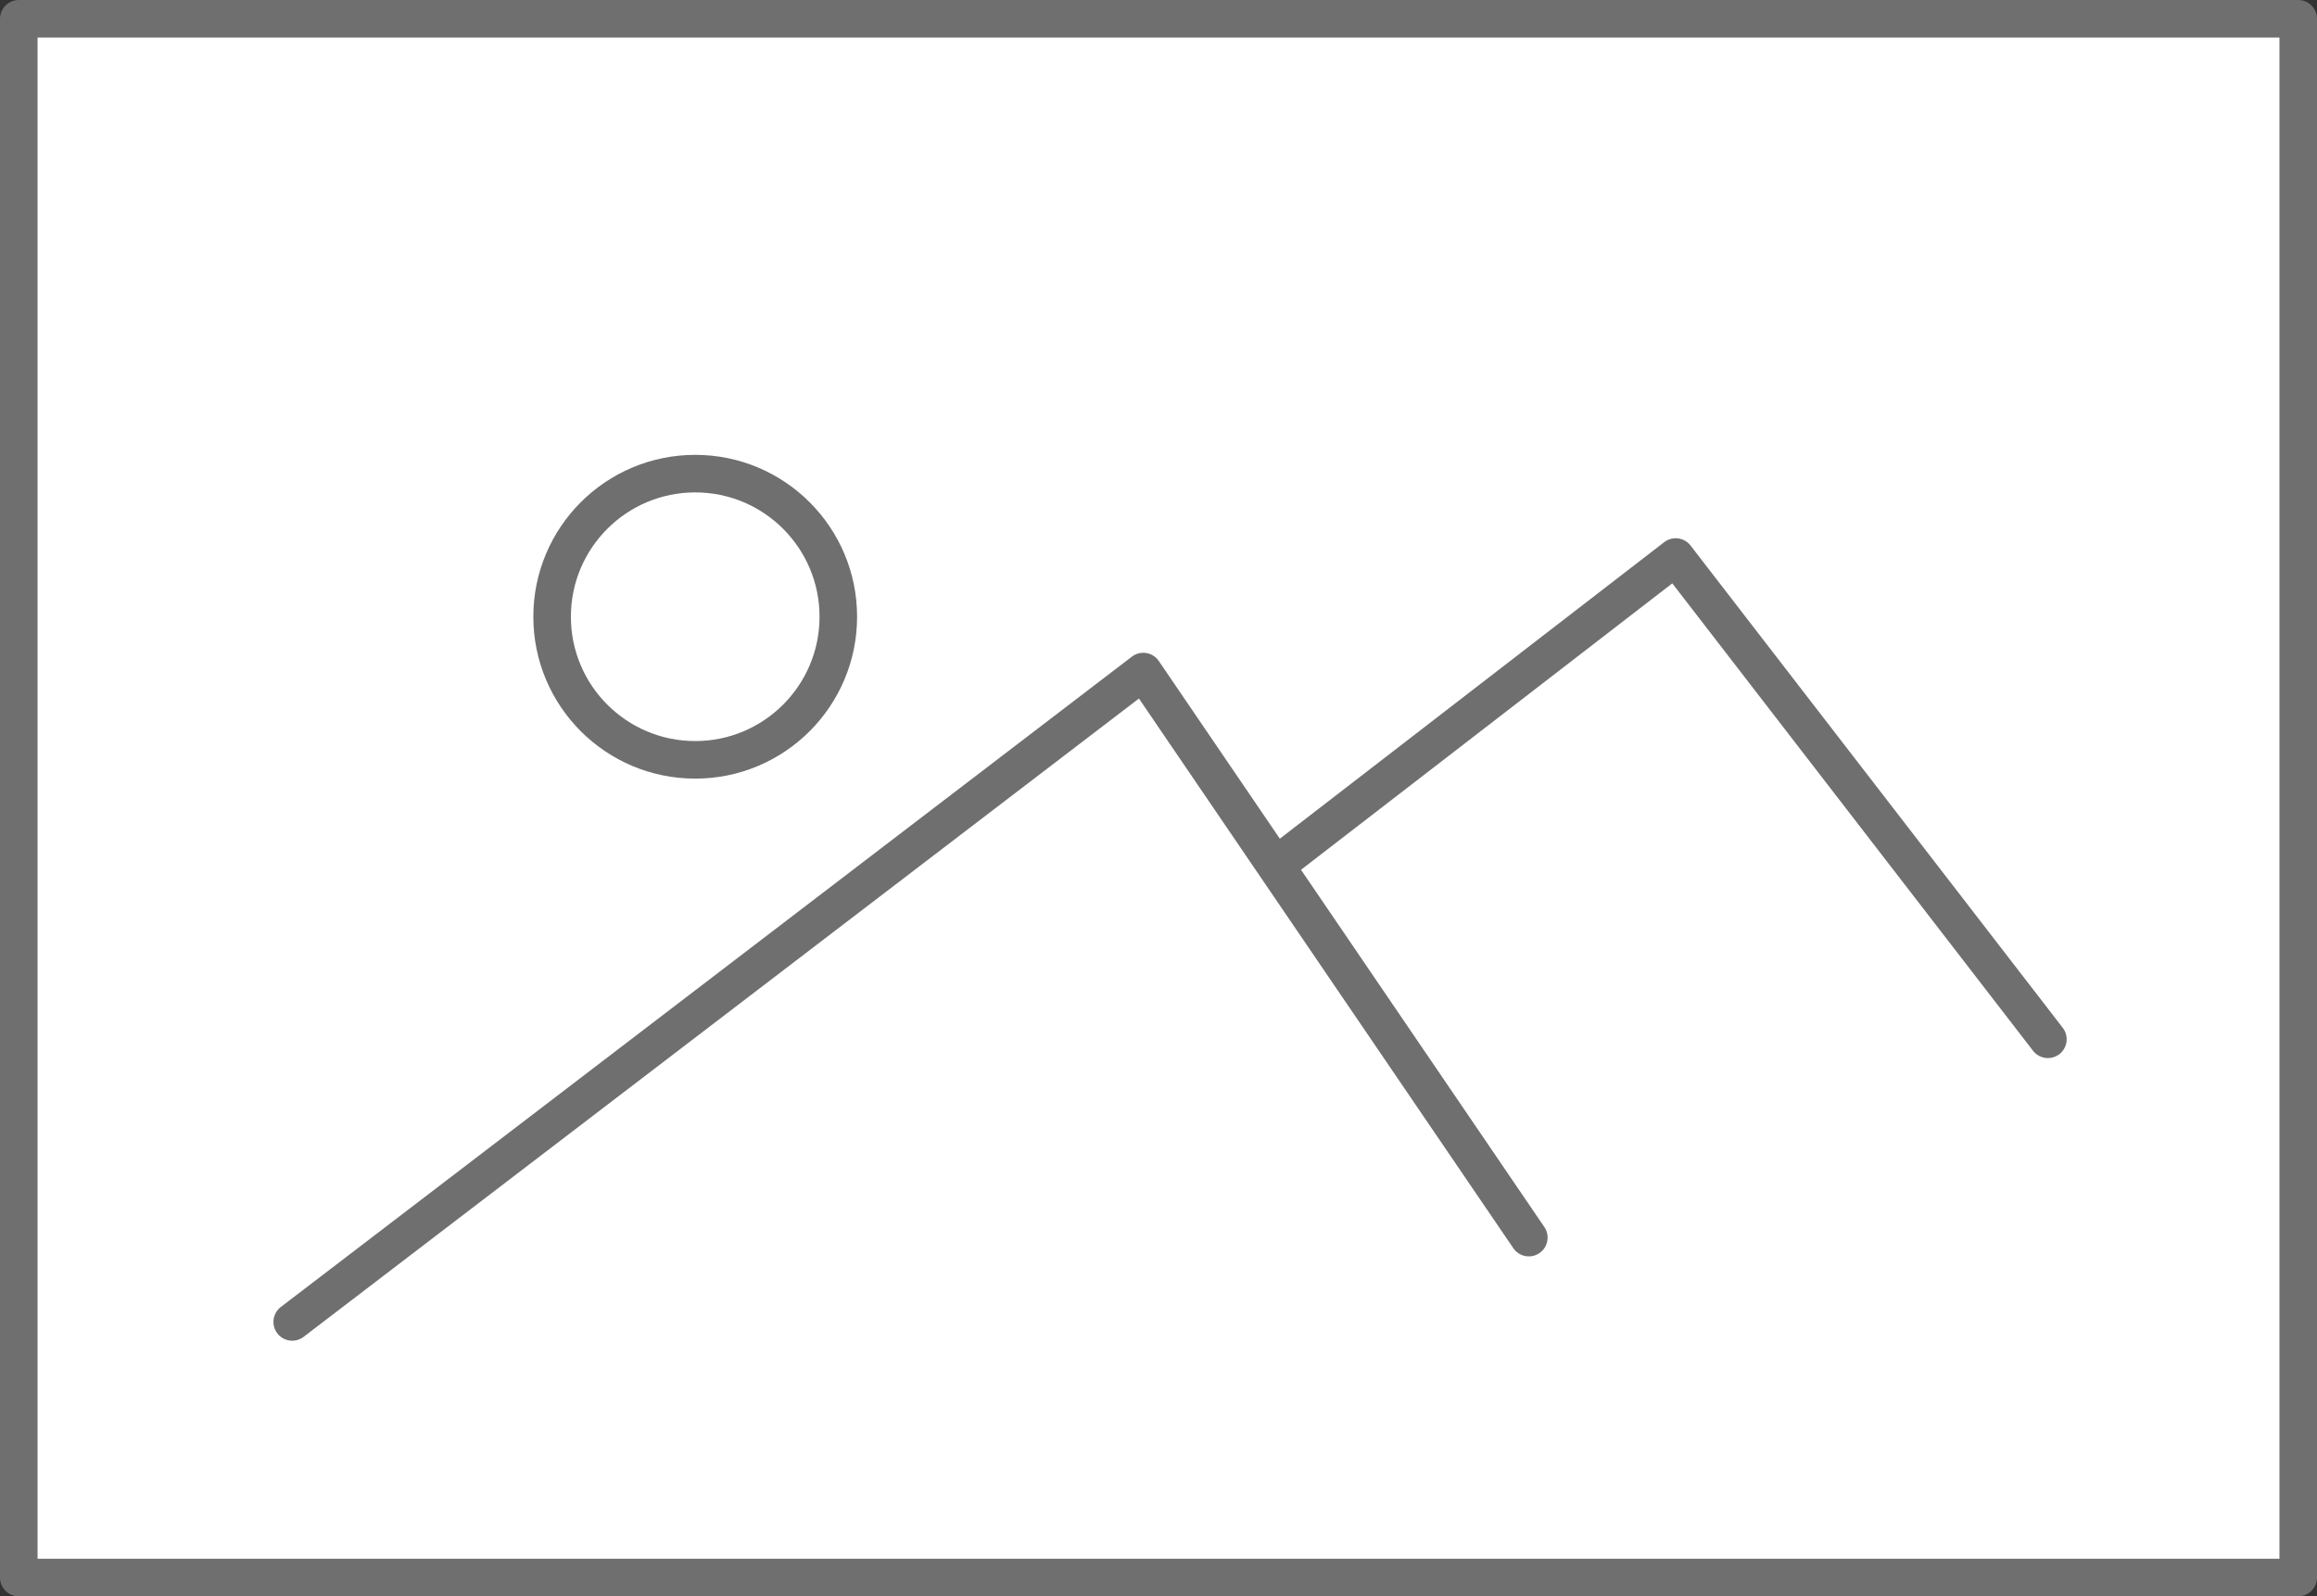 <?xml version="1.0" encoding="UTF-8"?>
<svg id="Calque_2" data-name="Calque 2" xmlns="http://www.w3.org/2000/svg" viewBox="0 0 123.38 85">
  <rect x="0" y="0" width="123.38" height="85" fill="#333333" stroke="none"/>
  <defs>
    <style>
      .cls-1, .cls-2, .cls-3 {
        fill: #fff;
      }

      .cls-4 {
        fill: none;
        stroke-linecap: round;
      }

      .cls-4, .cls-2 {
        stroke-linejoin: round;
      }

      .cls-4, .cls-2, .cls-3 {
        stroke: #706f6f;
        stroke-width: 2px;
      }

      .cls-3 {
        stroke-miterlimit: 10;
      }
    </style>
  </defs>
  <g id="Calque_1-2" data-name="Calque 1">
    <g>
      <rect class="cls-2" x="1" y="1" width="121.38" height="83"/>
      <circle class="cls-3" cx="37.02" cy="32.84" r="7.62"/>
      <g>
        <g>
          <polyline class="cls-1" points="109.05 55.34 89.23 29.66 67.92 46.1"/>
          <polyline class="cls-4" points="109.05 55.34 89.23 29.66 67.92 46.1"/>
        </g>
        <g>
          <polyline class="cls-1" points="81.41 65.9 60.88 35.76 15.56 70.39"/>
          <polyline class="cls-4" points="81.41 65.9 60.88 35.76 15.56 70.39"/>
        </g>
      </g>
    </g>
  </g>
</svg>
